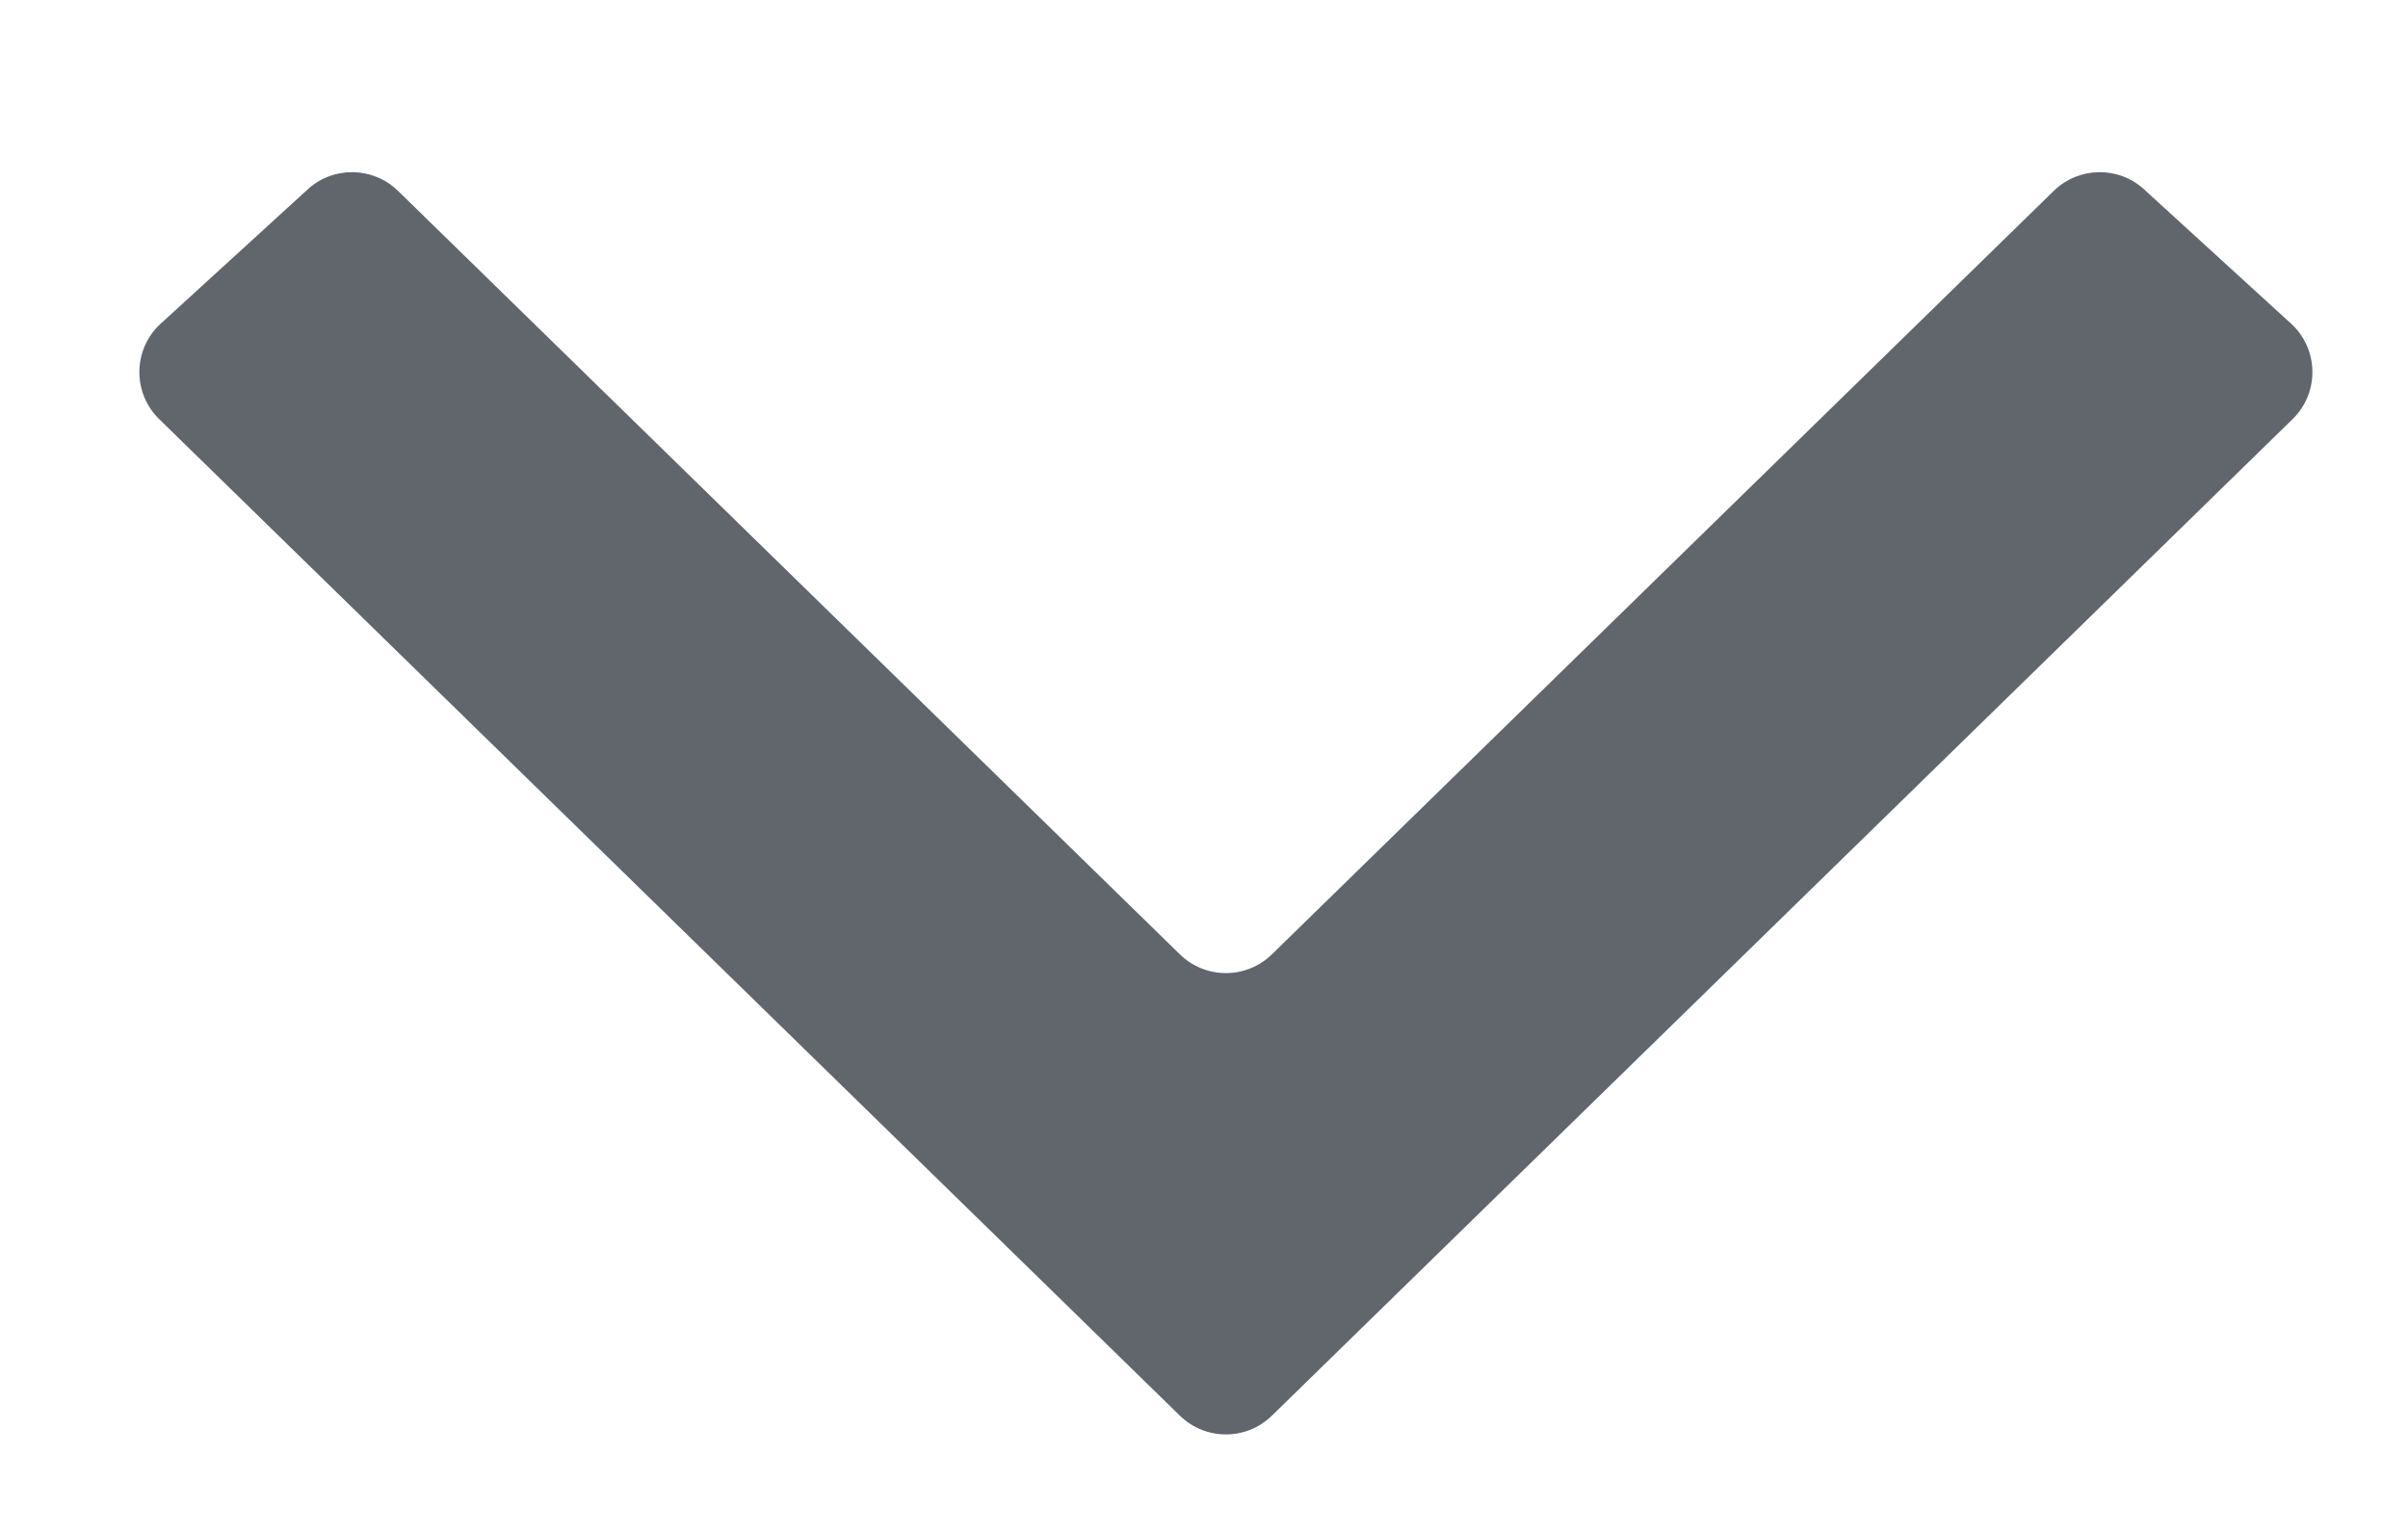 <svg width="11" height="7" viewBox="0 0 11 7" fill="none" xmlns="http://www.w3.org/2000/svg">
<path d="M5.39 4.361C5.507 4.475 5.693 4.475 5.81 4.361L9.382 0.872C9.496 0.761 9.677 0.758 9.794 0.865L10.466 1.479C10.593 1.595 10.596 1.795 10.473 1.915L5.81 6.469C5.693 6.583 5.507 6.583 5.39 6.469L0.727 1.915C0.604 1.795 0.607 1.595 0.734 1.479L1.406 0.865C1.523 0.758 1.704 0.761 1.818 0.872L5.39 4.361Z" fill="#61656C"/>
</svg>

